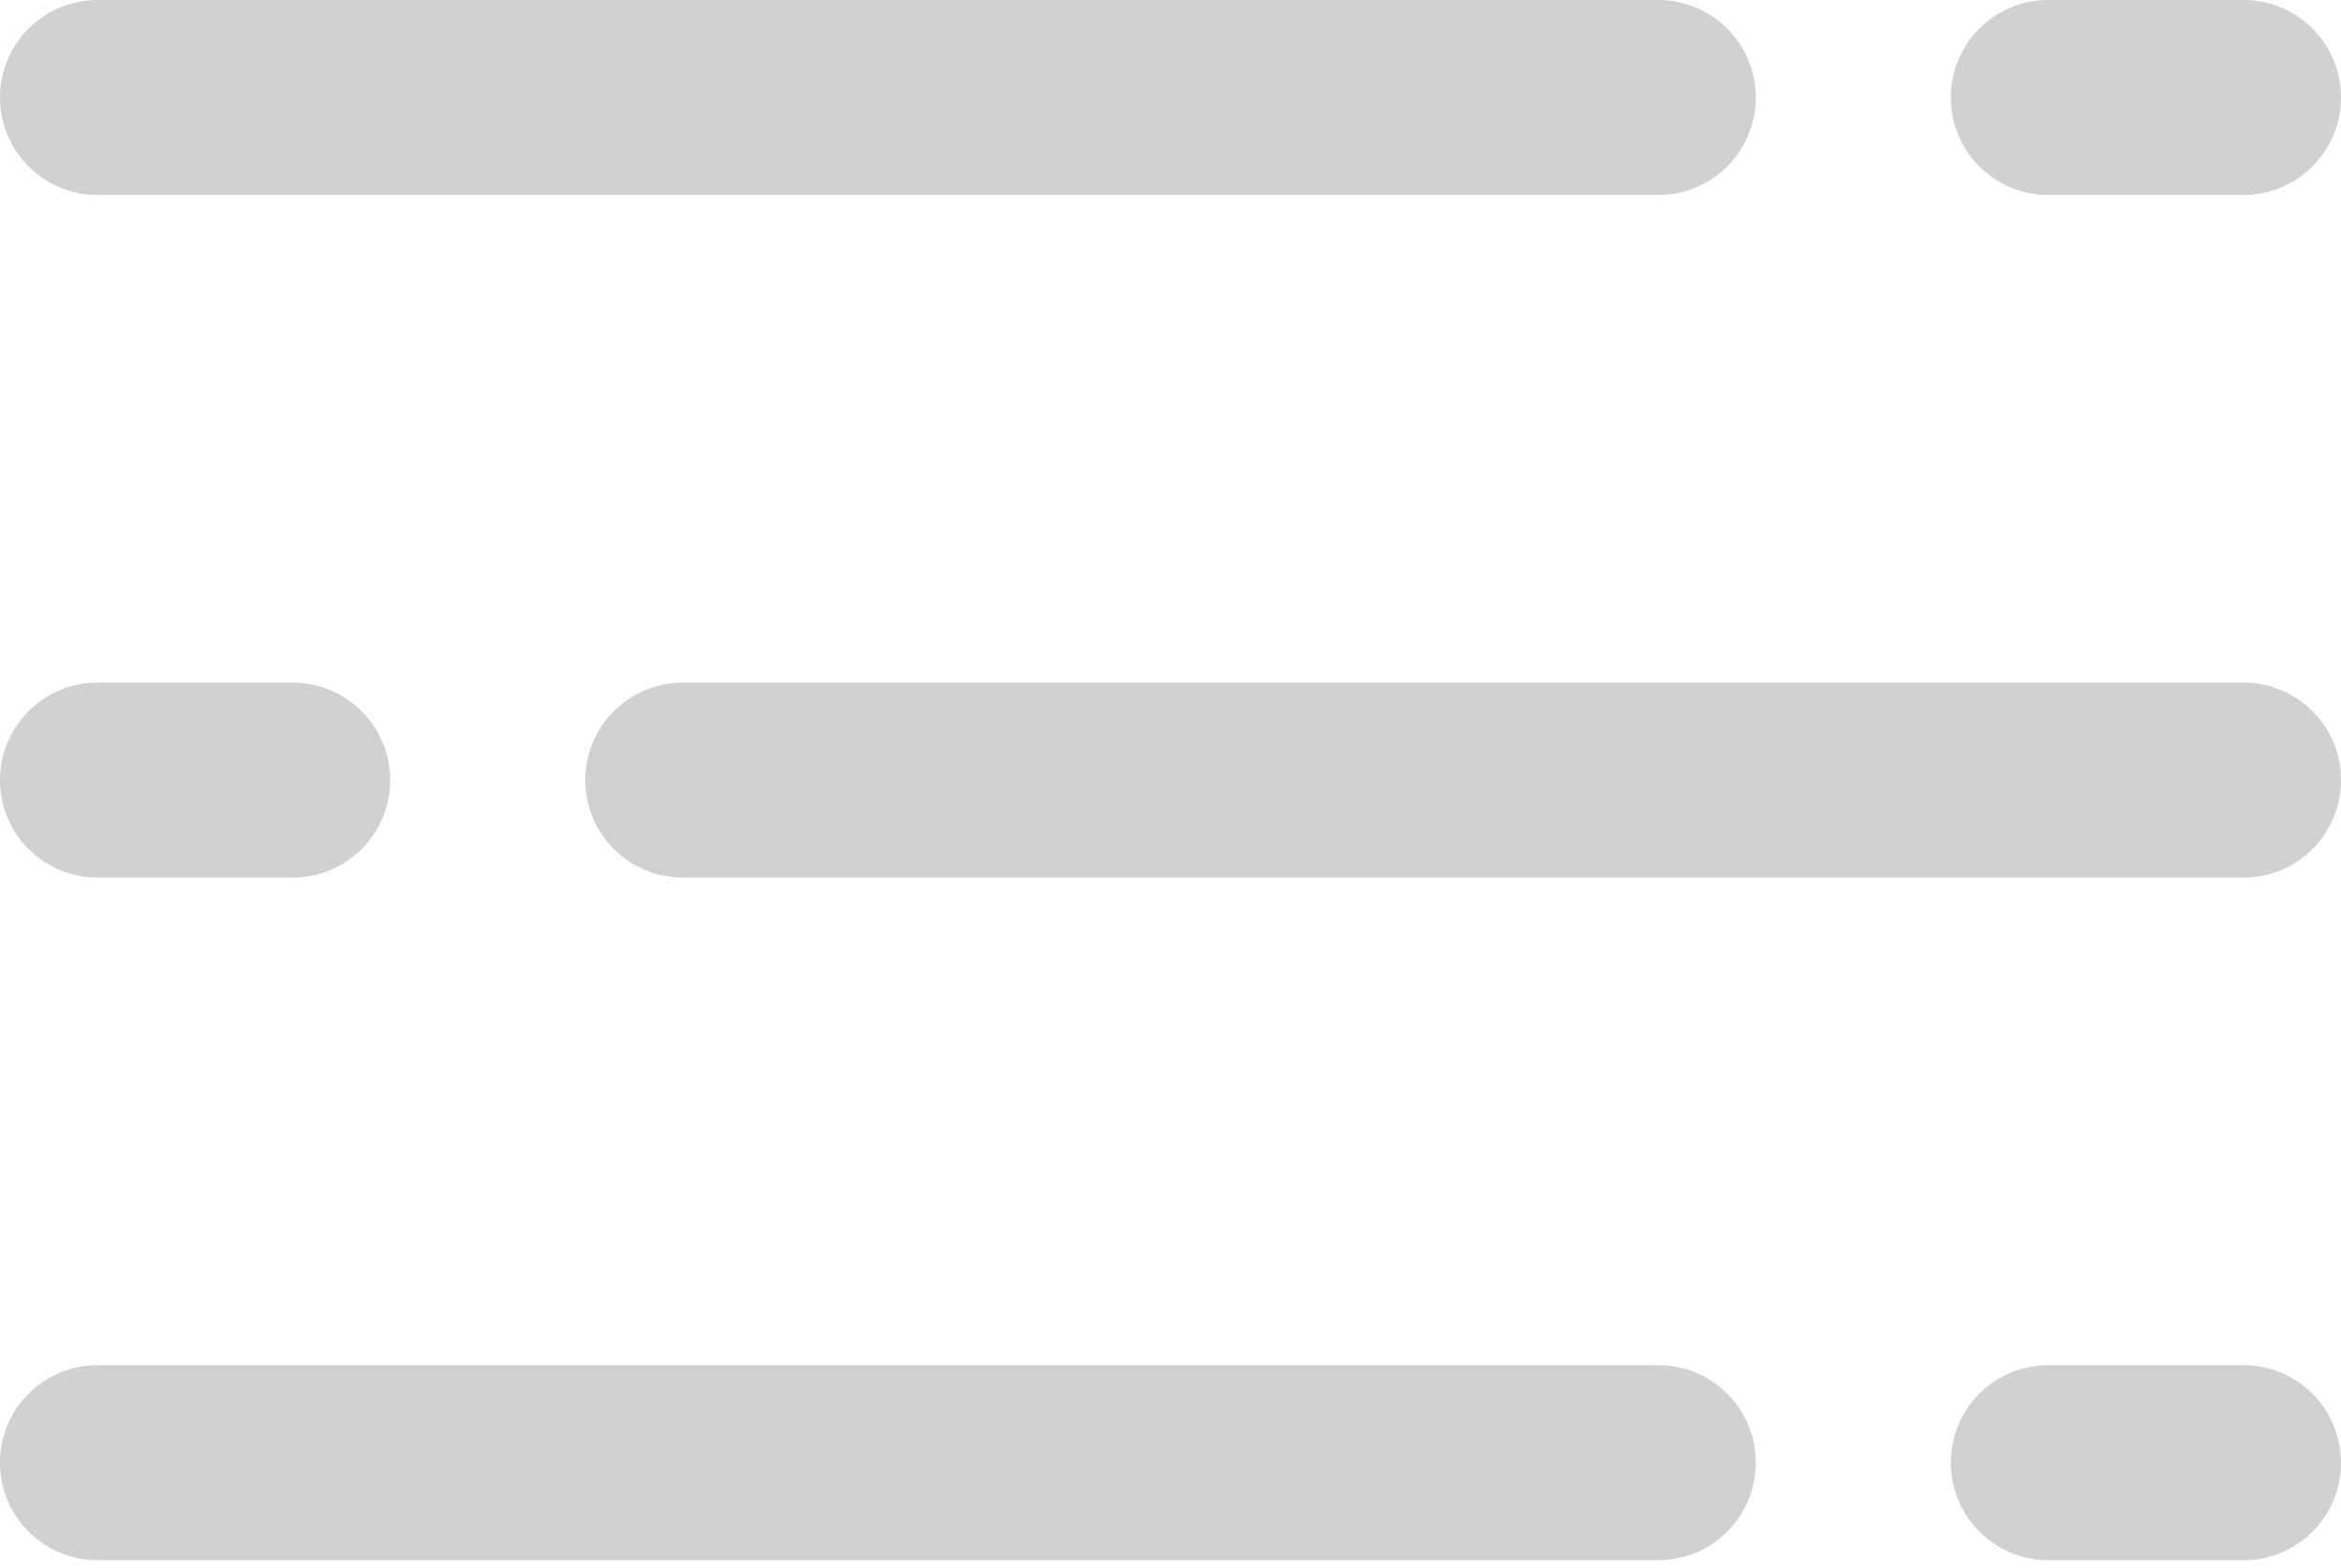 <?xml version="1.0" standalone="no"?><!DOCTYPE svg PUBLIC "-//W3C//DTD SVG 1.1//EN" "http://www.w3.org/Graphics/SVG/1.1/DTD/svg11.dtd"><svg width="100%" height="100%" viewBox="0 0 100 67" version="1.1" xmlns="http://www.w3.org/2000/svg" xmlns:xlink="http://www.w3.org/1999/xlink" xml:space="preserve" style="fill-rule:evenodd;clip-rule:evenodd;stroke-linejoin:round;stroke-miterlimit:1.414;"><g id="Icon"><path id="Fill-1" d="M95.833,8.333l-8.333,0c-2.304,0 -4.167,-1.866 -4.167,-4.166c0,-2.3 1.863,-4.167 4.167,-4.167l8.333,0c2.305,0 4.167,1.867 4.167,4.167c0,2.3 -1.862,4.166 -4.167,4.166" style="fill:#d0d1d1;"/><path id="Fill-3" d="M70.833,8.333l-66.666,0c-2.3,0 -4.167,-1.866 -4.167,-4.166c0,-2.3 1.867,-4.167 4.167,-4.167l66.666,0c2.305,0 4.167,1.867 4.167,4.167c0,2.3 -1.862,4.166 -4.167,4.166" style="fill:#d0d1d1;"/><path id="Fill-5" d="M12.5,37.5l-8.333,0c-2.3,0 -4.167,-1.867 -4.167,-4.167c0,-2.3 1.867,-4.166 4.167,-4.166l8.333,0c2.3,0 4.167,1.866 4.167,4.166c0,2.3 -1.867,4.167 -4.167,4.167" style="fill:#d0d1d1;"/><path id="Fill-7" d="M95.833,37.5l-66.666,0c-2.3,0 -4.167,-1.867 -4.167,-4.167c0,-2.3 1.867,-4.166 4.167,-4.166l66.666,0c2.305,0 4.167,1.866 4.167,4.166c0,2.3 -1.862,4.167 -4.167,4.167" style="fill:#d0d1d1;"/><path id="Fill-9" d="M95.833,66.667l-8.333,0c-2.304,0 -4.167,-1.863 -4.167,-4.167c0,-2.304 1.863,-4.167 4.167,-4.167l8.333,0c2.305,0 4.167,1.863 4.167,4.167c0,2.304 -1.862,4.167 -4.167,4.167" style="fill:#d0d1d1;"/><path id="Fill-11" d="M70.833,66.667l-66.666,0c-2.3,0 -4.167,-1.863 -4.167,-4.167c0,-2.304 1.867,-4.167 4.167,-4.167l66.666,0c2.305,0 4.167,1.863 4.167,4.167c0,2.304 -1.862,4.167 -4.167,4.167" style="fill:#d0d1d1;"/></g></svg>